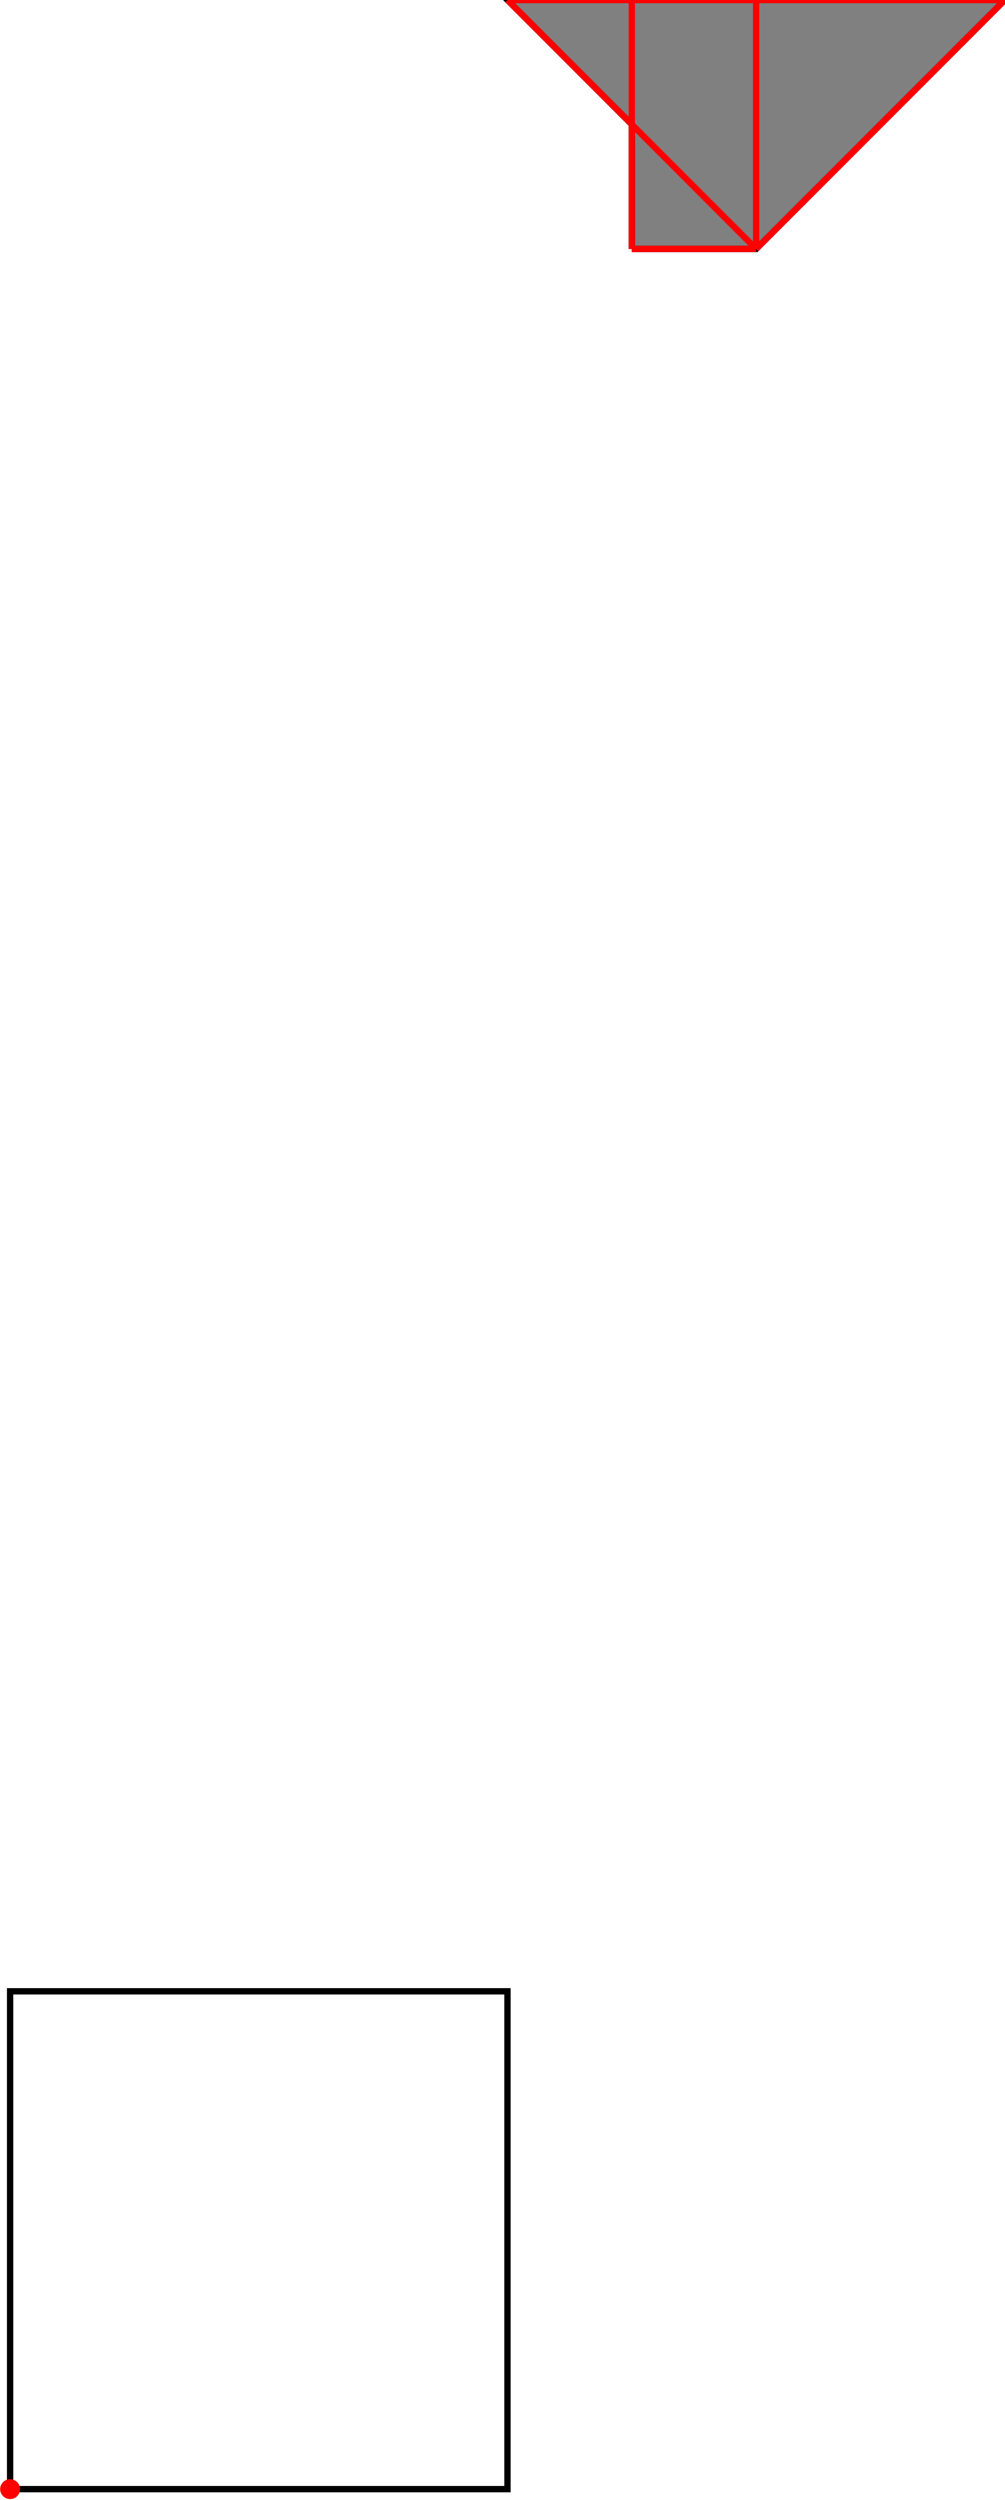 <?xml version="1.0" encoding="UTF-8"?>
<!DOCTYPE svg PUBLIC "-//W3C//DTD SVG 1.1//EN"
    "http://www.w3.org/Graphics/SVG/1.1/DTD/svg11.dtd"><svg xmlns="http://www.w3.org/2000/svg" height="1242.574" stroke-opacity="1" viewBox="0 0 500 1243" font-size="1" width="500" xmlns:xlink="http://www.w3.org/1999/xlink" stroke="rgb(0,0,0)" version="1.1"><defs></defs><g stroke-linejoin="miter" stroke-opacity="1.0" fill-opacity="0.0" stroke="rgb(0,0,0)" stroke-width="3.153" fill="rgb(0,0,0)" stroke-linecap="butt" stroke-miterlimit="10.0"><path d="M 252.475,1237.624 l -0,-247.525 h -247.525 l -0,247.525 Z"/></g><g stroke-linejoin="miter" stroke-opacity="1.0" fill-opacity="1.0" stroke="rgb(0,0,0)" stroke-width="3.153" fill="rgb(128,128,128)" stroke-linecap="butt" stroke-miterlimit="10.0"><path d="M 314.356,123.762 h 61.881 l 123.762,-123.762 h -247.525 l 61.881,61.881 v 61.881 Z"/></g><g stroke-linejoin="miter" stroke-opacity="1.0" fill-opacity="1.0" stroke="rgb(0,0,0)" stroke-width="0.0" fill="rgb(255,0,0)" stroke-linecap="butt" stroke-miterlimit="10.0"><path d="M 9.901,1237.624 c 0,-2.734 -2.216,-4.95 -4.95 -4.95c -2.734,-0 -4.95,2.216 -4.95 4.95c -0,2.734 2.216,4.95 4.95 4.95c 2.734,0 4.95,-2.216 4.95 -4.95Z"/></g><g stroke-linejoin="miter" stroke-opacity="1.0" fill-opacity="0.0" stroke="rgb(255,0,0)" stroke-width="3.153" fill="rgb(0,0,0)" stroke-linecap="butt" stroke-miterlimit="10.0"><path d="M 252.475,0 h 247.525 "/></g><g stroke-linejoin="miter" stroke-opacity="1.0" fill-opacity="0.0" stroke="rgb(255,0,0)" stroke-width="3.153" fill="rgb(0,0,0)" stroke-linecap="butt" stroke-miterlimit="10.0"><path d="M 314.356,123.762 h 61.881 "/></g><g stroke-linejoin="miter" stroke-opacity="1.0" fill-opacity="0.0" stroke="rgb(255,0,0)" stroke-width="3.153" fill="rgb(0,0,0)" stroke-linecap="butt" stroke-miterlimit="10.0"><path d="M 376.238,123.762 l -123.762,-123.762 "/></g><g stroke-linejoin="miter" stroke-opacity="1.0" fill-opacity="0.0" stroke="rgb(255,0,0)" stroke-width="3.153" fill="rgb(0,0,0)" stroke-linecap="butt" stroke-miterlimit="10.0"><path d="M 376.238,123.762 l 123.762,-123.762 "/></g><g stroke-linejoin="miter" stroke-opacity="1.0" fill-opacity="0.0" stroke="rgb(255,0,0)" stroke-width="3.153" fill="rgb(0,0,0)" stroke-linecap="butt" stroke-miterlimit="10.0"><path d="M 376.238,123.762 v -123.762 "/></g><g stroke-linejoin="miter" stroke-opacity="1.0" fill-opacity="0.0" stroke="rgb(255,0,0)" stroke-width="3.153" fill="rgb(0,0,0)" stroke-linecap="butt" stroke-miterlimit="10.0"><path d="M 314.356,123.762 v -123.762 "/></g></svg>